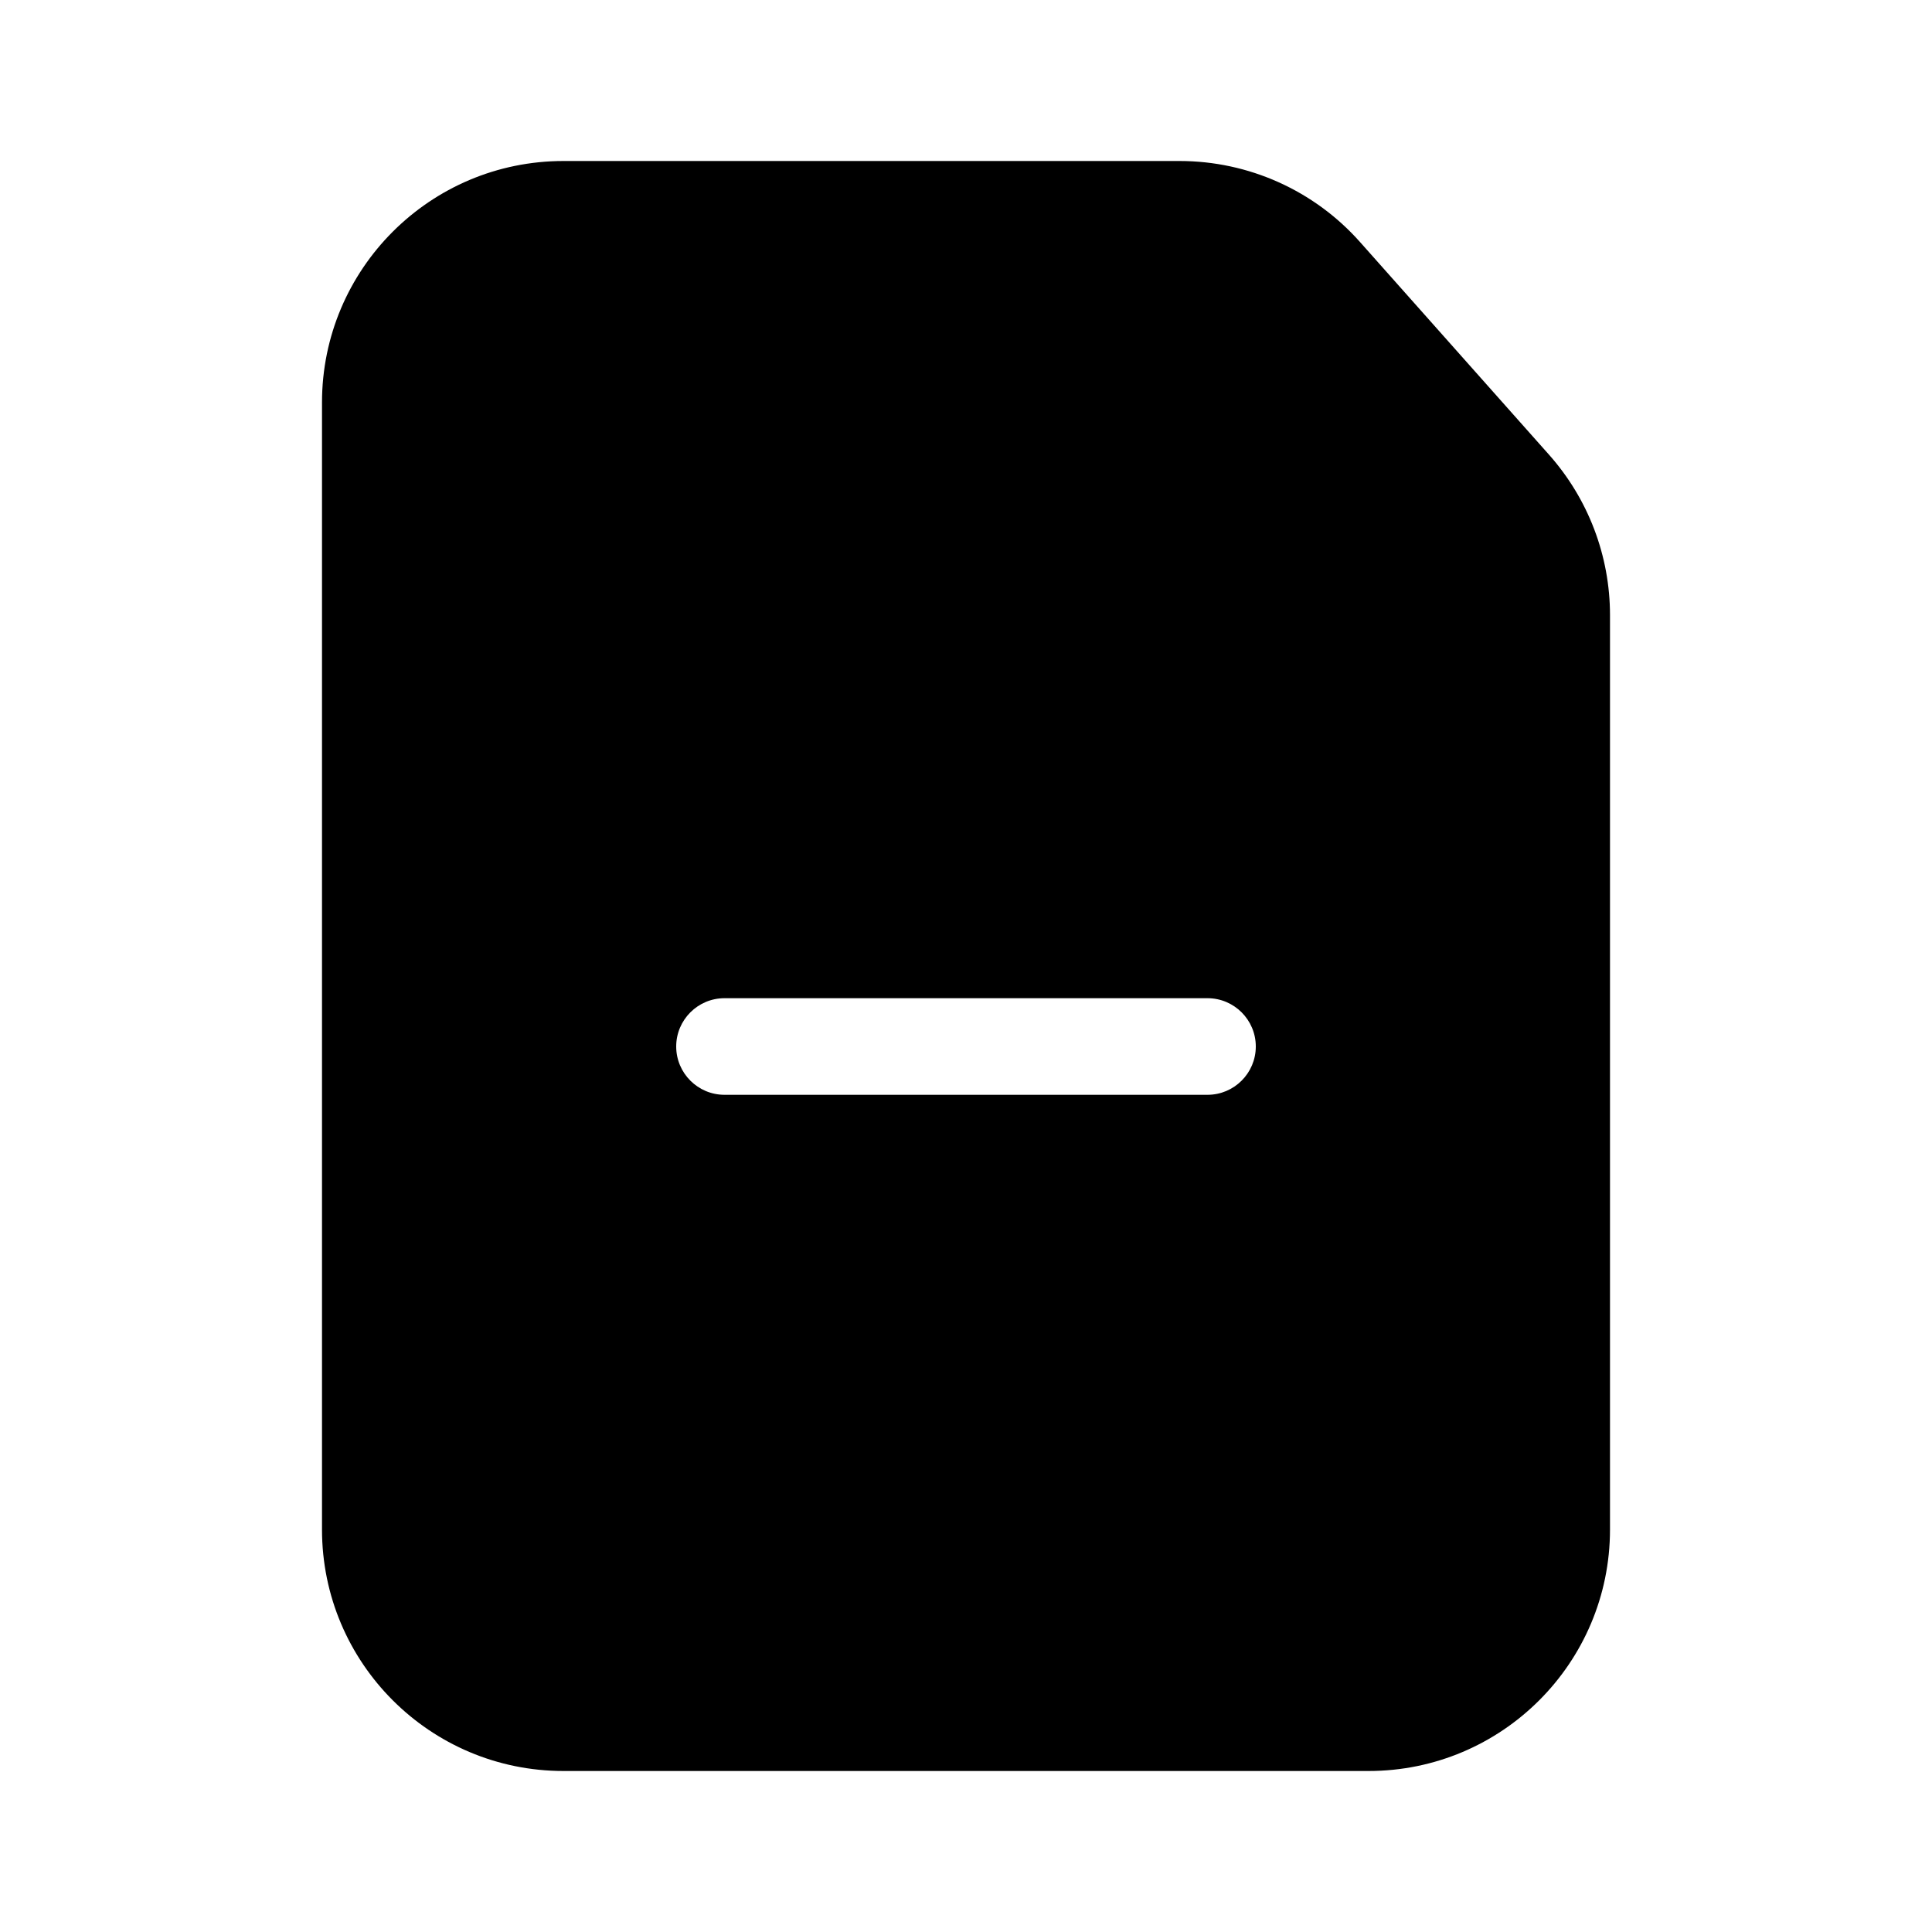 <svg width="24" height="24" viewBox="0 0 24 24" fill="none" xmlns="http://www.w3.org/2000/svg">
<path d="M20 19V11V7.641C20 6.906 19.73 6.197 19.242 5.648L16.895 3.007C16.326 2.366 15.51 2 14.653 2H12H7C5.343 2 4 3.343 4 5V19C4 20.657 5.343 22 7 22H17C18.657 22 20 20.657 20 19ZM9 12.4H15C15.331 12.4 15.6 12.669 15.6 13C15.6 13.331 15.331 13.6 15 13.6H9C8.669 13.6 8.4 13.331 8.4 13C8.4 12.669 8.669 12.4 9 12.4Z" fill="black"/>
</svg>
